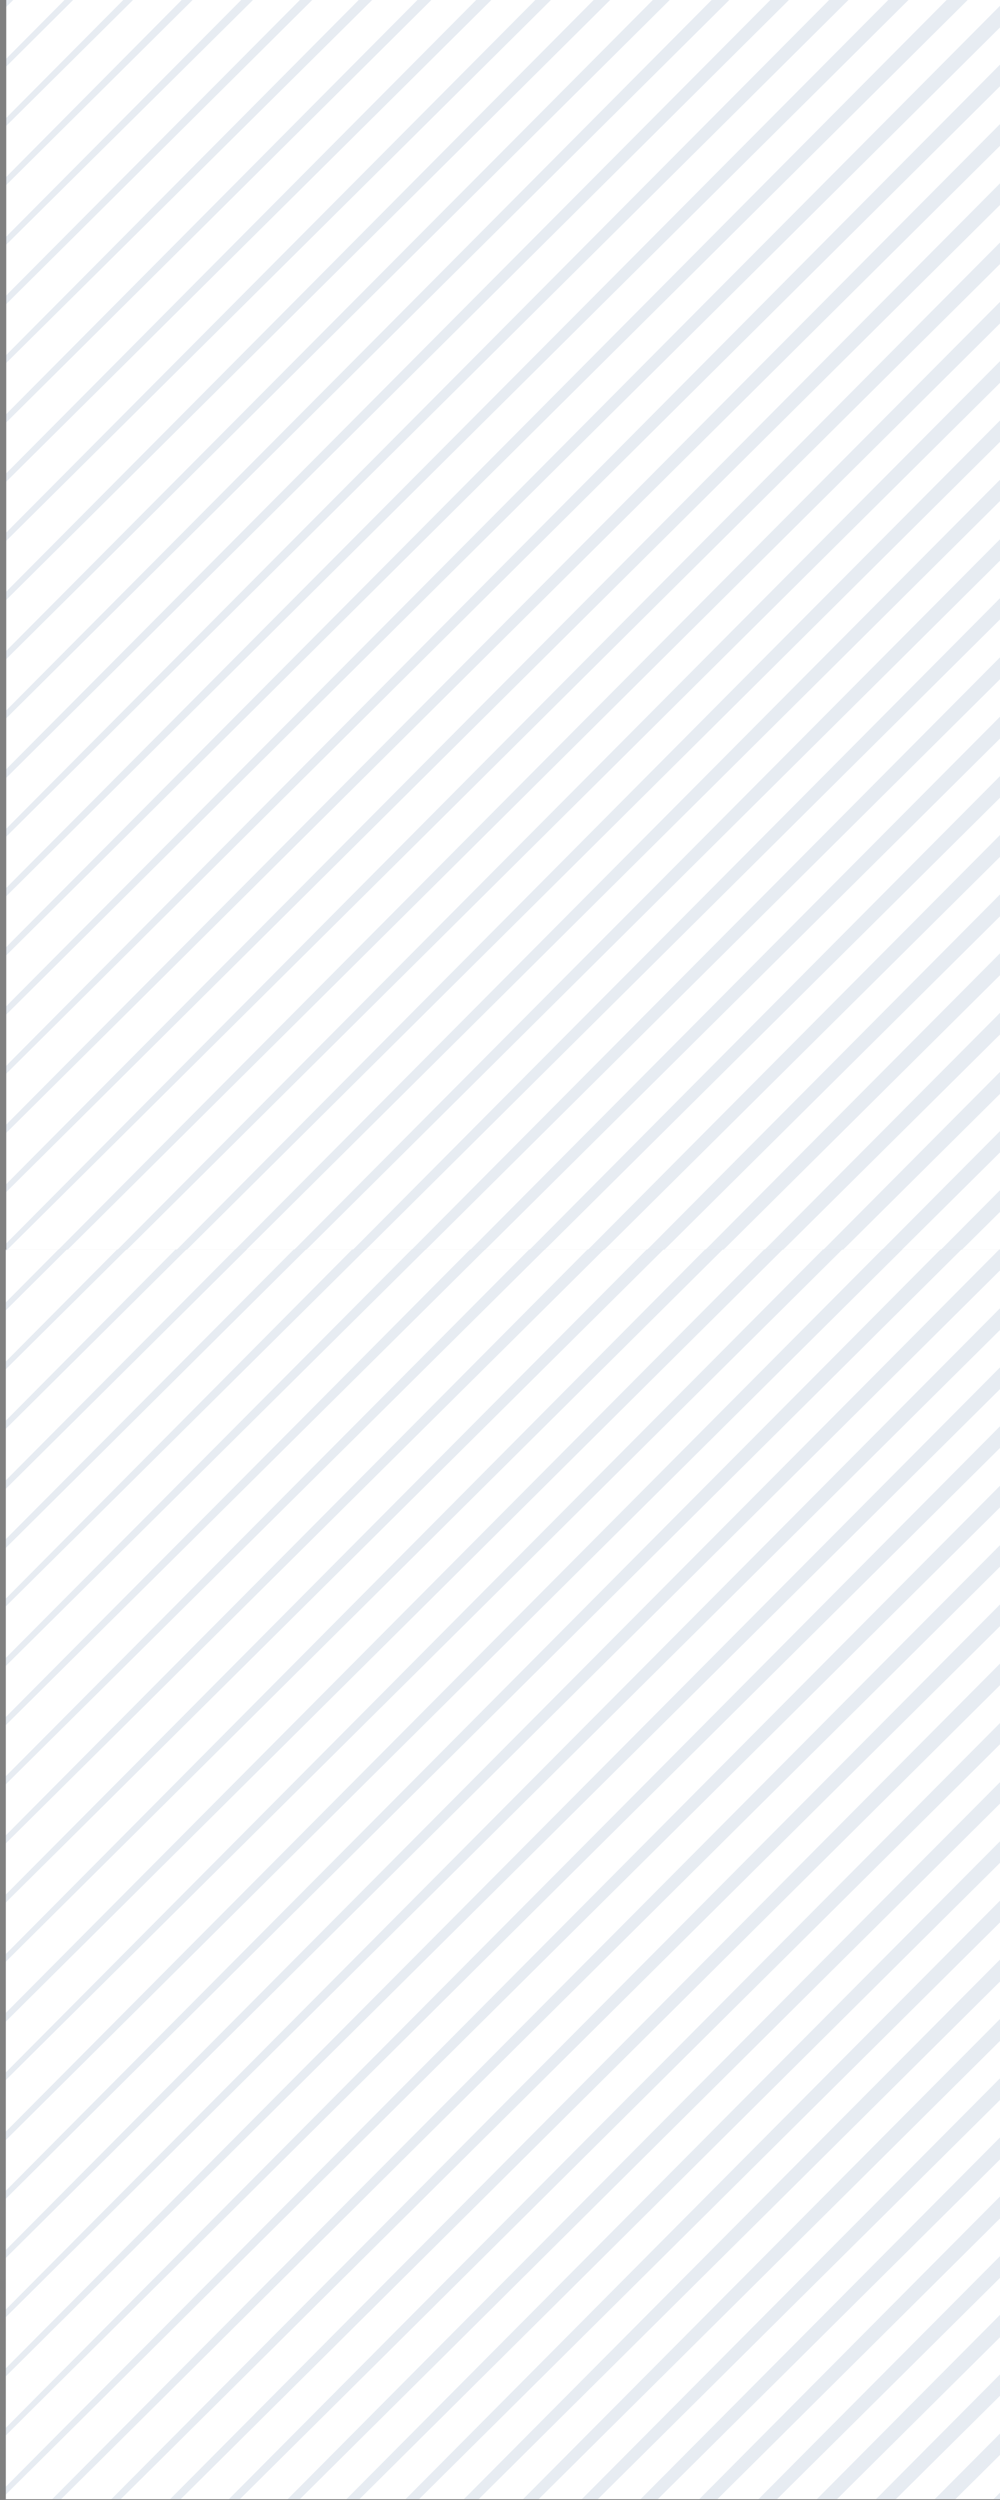 <?xml version="1.0" encoding="utf-8"?>
<!-- Generator: Adobe Illustrator 24.1.1, SVG Export Plug-In . SVG Version: 6.00 Build 0)  -->
<svg version="1.1" id="Слой_1" xmlns="http://www.w3.org/2000/svg" xmlns:xlink="http://www.w3.org/1999/xlink" x="0px" y="0px"
	 viewBox="0 0 240 600" style="enable-background:new 0 0 240 600;" xml:space="preserve">
<rect x="0" y="0" width="240" height="600" fill="#808080" stroke="none"/>
<style type="text/css">
	.st0{clip-path:url(#SVGID_2_);}
	.st1{clip-path:url(#SVGID_4_);}
	.st2{fill:#FFFFFF;}
	.st3{fill:#0F4378;fill-opacity:0.1;}
	.st4{clip-path:url(#SVGID_6_);}
</style>
<g>
	<defs>
		<rect id="SVGID_1_" x="1.4" y="0" width="238.6" height="600"/>
	</defs>
	<clipPath id="SVGID_2_">
		<use xlink:href="#SVGID_1_"  style="overflow:visible;"/>
	</clipPath>
	<g class="st0">
		<defs>
			<rect id="SVGID_3_" x="1.5" y="0" width="412.4" height="299.9"/>
		</defs>
		<clipPath id="SVGID_4_">
			<use xlink:href="#SVGID_3_"  style="overflow:visible;"/>
		</clipPath>
		<g class="st1">
			<path class="st2" d="M414,0H1.5v299.9H414V0z"/>
			<path class="st3" d="M400.4,308.9l26.6-26.7l3.9,3.9l-26.7,26.6L400.4,308.9z"/>
			<path class="st3" d="M386.3,309L427,268l3.9,3.9l-40.9,40.6L386.3,309z"/>
			<path class="st3" d="M372.1,309l54.9-55.2l3.9,4l-55.2,54.8L372.1,309z"/>
			<path class="st3" d="M357.9,309.1l69-69.5l3.9,3.9l-69.5,69L357.9,309.1z"/>
			<path class="st3" d="M343.8,309.1l83.2-83.7l3.9,4l-83.7,83.1L343.8,309.1z"/>
			<path class="st3" d="M329.6,309.2l97.4-98l3.9,3.9l-98,97.4L329.6,309.2z"/>
			<path class="st3" d="M315.5,309.2L427,196.9l3.9,4L318.6,312.3L315.5,309.2z"/>
			<path class="st3" d="M301.3,309.3L427,182.8l3.9,3.9L304.3,312.3L301.3,309.3z"/>
			<path class="st3" d="M287.1,309.3L427,168.5l3.9,4L290,312.2L287.1,309.3z"/>
			<path class="st3" d="M273,309.4l154-155.1l3.9,3.9l-155.1,154L273,309.4z"/>
			<path class="st3" d="M258.8,309.4L427,140.2l3.9,3.9L261.5,312.1L258.8,309.4z"/>
			<path class="st3" d="M244.6,309.5L427,125.9l3.9,3.9L247.2,312.1L244.6,309.5z"/>
			<path class="st3" d="M230.5,309.5L427,111.7l3.9,3.9L233,312L230.5,309.5z"/>
			<path class="st3" d="M216.3,309.5L427,97.5l3.9,3.9L218.7,312L216.3,309.5z"/>
			<path class="st3" d="M202.1,309.6L427,83.3l3.9,3.9L204.4,311.9L202.1,309.6z"/>
			<path class="st3" d="M188,309.6L427,69l3.9,3.9l-240.6,239L188,309.6z"/>
			<path class="st3" d="M173.8,309.7L427,54.9l3.9,3.9L176,311.8L173.8,309.7z"/>
			<path class="st3" d="M159.6,309.7L427,40.6l3.9,3.9L161.7,311.8L159.6,309.7z"/>
			<path class="st3" d="M145.5,309.8L427,26.4l3.9,3.9L147.5,311.8L145.5,309.8z"/>
			<path class="st3" d="M131.3,309.8L427,12.2l3.9,3.9L133.2,311.7L131.3,309.8z"/>
			<path class="st3" d="M117.2,309.9L427-2l3.9,3.9L118.9,311.7L117.2,309.9z"/>
			<path class="st3" d="M103,309.9L423.6-12.8l3.9,3.9L104.7,311.6L103,309.9z"/>
			<path class="st3" d="M88.8,310L409.3-12.7l3.9,3.7L90.4,311.6L88.8,310z"/>
			<path class="st3" d="M74.7,310L395.2-12.7l3.6,3.6L76.1,311.5L74.7,310z"/>
			<path class="st3" d="M60.5,310.1L381.1-12.6l3.5,3.5L61.9,311.5L60.5,310.1z"/>
			<path class="st3" d="M46.3,310.1L366.9-12.6l3.4,3.4L47.6,311.4L46.3,310.1z"/>
			<path class="st3" d="M32.2,310.2L352.6-12.5l3.4,3.3L33.3,311.4L32.2,310.2z"/>
			<path class="st3" d="M18,310.2L338.5-12.5l3.3,3.3L19,311.3L18,310.2z"/>
			<path class="st3" d="M3.8,310.2L324.3-12.4l3.2,3.1L4.8,311.3L3.8,310.2z"/>
			<path class="st3" d="M-10.3,310.3L310.1-12.4l3.1,3.1L-9.5,311.1L-10.3,310.3z"/>
			<path class="st3" d="M-13.8,299.6L296-12.4l3,3L-12.9,300.4L-13.8,299.6z"/>
			<path class="st3" d="M-13.8,285.3L281.8-12.3l2.9,2.9L-12.9,286.2L-13.8,285.3z"/>
			<path class="st3" d="M-13.8,271.2L267.6-12.3l2.8,2.8L-12.9,272L-13.8,271.2z"/>
			<path class="st3" d="M-13.8,256.9L253.5-12.2l2.7,2.7L-12.9,257.8L-13.8,256.9z"/>
			<path class="st3" d="M-13.8,242.7L239.3-12.2l2.6,2.6L-12.9,243.6L-13.8,242.7z"/>
			<path class="st3" d="M-13.8,228.5L225.2-12.1l2.5,2.5l-240.6,239L-13.8,228.5z"/>
			<path class="st3" d="M-13.8,214.3L211-12.1l2.4,2.4L-12.9,215.1L-13.8,214.3z"/>
			<path class="st3" d="M-13.8,200L196.8-12l2.3,2.3L-12.9,201L-13.8,200z"/>
			<path class="st3" d="M-13.8,185.9L182.7-12l2.2,2.2L-12.9,186.7L-13.8,185.9z"/>
			<path class="st3" d="M-13.8,171.6L168.5-11.9l2.1,2.1L-12.9,172.5L-13.8,171.6z"/>
			<path class="st3" d="M-13.8,157.4L154.3-11.9l2.1,2L-12.9,158.3L-13.8,157.4z"/>
			<path class="st3" d="M-13.8,143.2L140.2-11.8l2,1.9l-155.1,154L-13.8,143.2z"/>
			<path class="st3" d="M-13.8,129L126-11.8l1.9,1.9L-12.9,129.9L-13.8,129z"/>
			<path class="st3" d="M-13.8,114.8L111.8-11.7l1.8,1.7L-12.9,115.7L-13.8,114.8z"/>
			<path class="st3" d="M-13.8,100.6L97.7-11.7l1.7,1.7L-12.9,101.4L-13.8,100.6z"/>
			<path class="st3" d="M-13.8,86.3l97.3-97.9l1.6,1.5l-98,97.4L-13.8,86.3z"/>
			<path class="st3" d="M-13.8,72.2l83.1-83.7l1.5,1.5L-12.9,73L-13.8,72.2z"/>
			<path class="st3" d="M-13.8,57.9l68.9-69.5l1.4,1.4l-69.5,69L-13.8,57.9z"/>
			<path class="st3" d="M-13.8,43.7L41-11.5l1.3,1.2l-55.2,54.8L-13.8,43.7z"/>
			<path class="st3" d="M-13.8,29.5l40.6-40.9l1.1,1.1l-40.9,40.7L-13.8,29.5z"/>
			<path class="st3" d="M-13.8,15.3l26.5-26.7l1,1l-26.7,26.4L-13.8,15.3z"/>
		</g>
	</g>
	<g class="st0">
		<defs>
			<rect id="SVGID_5_" y="299.9" width="412.4" height="299.9"/>
		</defs>
		<clipPath id="SVGID_6_">
			<use xlink:href="#SVGID_5_"  style="overflow:visible;"/>
		</clipPath>
		<g class="st4">
			<path class="st2" d="M412.4,299.9H0v299.9h412.4V299.9z"/>
			<path class="st3" d="M398.9,608.8l26.6-26.7l3.9,3.8l-26.7,26.6L398.9,608.8z"/>
			<path class="st3" d="M384.7,608.9l40.7-40.9l3.9,3.9l-40.9,40.6L384.7,608.9z"/>
			<path class="st3" d="M370.6,608.9l54.9-55.2l3.9,4l-55.2,54.8L370.6,608.9z"/>
			<path class="st3" d="M356.4,609l69-69.5l3.9,3.9l-69.5,69L356.4,609z"/>
			<path class="st3" d="M342.2,609l83.2-83.7l3.9,4l-83.7,83.1L342.2,609z"/>
			<path class="st3" d="M328.1,609.1l97.4-98l3.9,3.9l-98,97.4L328.1,609.1z"/>
			<path class="st3" d="M313.9,609.1l111.5-112.3l3.9,4L317,612.2L313.9,609.1z"/>
			<path class="st3" d="M299.7,609.2l125.7-126.5l3.9,3.9L302.8,612.2L299.7,609.2z"/>
			<path class="st3" d="M285.6,609.2l139.9-140.8l3.9,4L288.5,612.1L285.6,609.2z"/>
			<path class="st3" d="M271.4,609.3l154-155.1l3.9,3.9l-155.1,154L271.4,609.3z"/>
			<path class="st3" d="M257.2,609.3l168.2-169.2l3.9,3.9L260,612L257.2,609.3z"/>
			<path class="st3" d="M243.1,609.4l182.4-183.6l3.9,3.9L245.7,612L243.1,609.4z"/>
			<path class="st3" d="M228.9,609.4l196.5-197.7l3.9,3.9L231.4,611.9L228.9,609.4z"/>
			<path class="st3" d="M214.8,609.4l210.7-212l3.9,3.9L217.1,611.9L214.8,609.4z"/>
			<path class="st3" d="M200.6,609.5l224.9-226.3l3.9,3.9L202.9,611.8L200.6,609.5z"/>
			<path class="st3" d="M186.4,609.5l239-240.5l3.9,3.9l-240.6,239L186.4,609.5z"/>
			<path class="st3" d="M172.3,609.6l253.2-254.8l3.9,3.9l-254.9,253L172.3,609.6z"/>
			<path class="st3" d="M158.1,609.6l267.3-269.1l3.9,3.9L160.2,611.7L158.1,609.6z"/>
			<path class="st3" d="M143.9,609.7l281.5-283.3l3.9,3.9L145.9,611.7L143.9,609.7z"/>
			<path class="st3" d="M129.8,609.7l295.7-297.6l3.9,3.9L131.6,611.6L129.8,609.7z"/>
			<path class="st3" d="M115.6,609.8l309.8-311.9l3.9,3.9L117.4,611.6L115.6,609.8z"/>
			<path class="st3" d="M101.4,609.8L422,287.1l3.9,3.9L103.1,611.5L101.4,609.8z"/>
			<path class="st3" d="M87.3,609.9l320.5-322.7l3.9,3.7L88.8,611.5L87.3,609.9z"/>
			<path class="st3" d="M73.1,609.9l320.6-322.7l3.6,3.6L74.6,611.4L73.1,609.9z"/>
			<path class="st3" d="M58.9,610l320.6-322.7l3.5,3.5L60.3,611.4L58.9,610z"/>
			<path class="st3" d="M44.8,610l320.6-322.7l3.4,3.4L46,611.3L44.8,610z"/>
			<path class="st3" d="M30.6,610.1l320.5-322.7l3.4,3.3L31.8,611.3L30.6,610.1z"/>
			<path class="st3" d="M16.5,610.1l320.5-322.7l3.3,3.3L17.5,611.2L16.5,610.1z"/>
			<path class="st3" d="M2.3,610.1l320.5-322.6l3.2,3.1L3.2,611.2L2.3,610.1z"/>
			<path class="st3" d="M-11.9,610.2l320.5-322.7l3.1,3.1L-11,611L-11.9,610.2z"/>
			<path class="st3" d="M-15.3,599.5l309.7-312l3,3L-14.5,600.3L-15.3,599.5z"/>
			<path class="st3" d="M-15.3,585.2l295.6-297.6l2.9,2.9L-14.5,586.1L-15.3,585.2z"/>
			<path class="st3" d="M-15.3,571.1l281.4-283.4l2.8,2.8L-14.5,571.9L-15.3,571.1z"/>
			<path class="st3" d="M-15.3,556.8l267.2-269.1l2.7,2.7L-14.5,557.7L-15.3,556.8z"/>
			<path class="st3" d="M-15.3,542.6l253.1-254.9l2.6,2.6L-14.5,543.5L-15.3,542.6z"/>
			<path class="st3" d="M-15.3,528.4l238.9-240.5l2.5,2.5l-240.6,239L-15.3,528.4z"/>
			<path class="st3" d="M-15.3,514.2l224.8-226.4l2.4,2.4L-14.5,515L-15.3,514.2z"/>
			<path class="st3" d="M-15.3,499.9l210.6-212l2.3,2.3l-212,210.7L-15.3,499.9z"/>
			<path class="st3" d="M-15.3,485.8l196.4-197.9l2.2,2.2L-14.5,486.6L-15.3,485.8z"/>
			<path class="st3" d="M-15.3,471.5L167,288l2.1,2.1L-14.5,472.4L-15.3,471.5z"/>
			<path class="st3" d="M-15.3,457.3L152.8,288l2.1,2L-14.5,458.2L-15.3,457.3z"/>
			<path class="st3" d="M-15.3,443.1l153.9-154.9l2,1.9L-14.5,444L-15.3,443.1z"/>
			<path class="st3" d="M-15.3,428.9l139.8-140.8l1.9,1.9L-14.5,429.8L-15.3,428.9z"/>
			<path class="st3" d="M-15.3,414.7l125.6-126.4l1.8,1.7L-14.5,415.6L-15.3,414.7z"/>
			<path class="st3" d="M-15.3,400.5L96.1,288.2l1.7,1.7L-14.5,401.3L-15.3,400.5z"/>
			<path class="st3" d="M-15.3,386.2L82,288.3l1.6,1.5l-98,97.4L-15.3,386.2z"/>
			<path class="st3" d="M-15.3,372.1l83.1-83.7l1.5,1.5l-83.7,83.1L-15.3,372.1z"/>
			<path class="st3" d="M-15.3,357.8l68.9-69.5l1.4,1.4l-69.5,69L-15.3,357.8z"/>
			<path class="st3" d="M-15.3,343.6l54.8-55.2l1.2,1.2l-55.2,54.8L-15.3,343.6z"/>
			<path class="st3" d="M-15.3,329.4l40.6-40.9l1.1,1.1l-40.9,40.7L-15.3,329.4z"/>
			<path class="st3" d="M-15.3,315.2l26.5-26.7l1,1L-14.5,316L-15.3,315.2z"/>
		</g>
	</g>
</g>
</svg>
